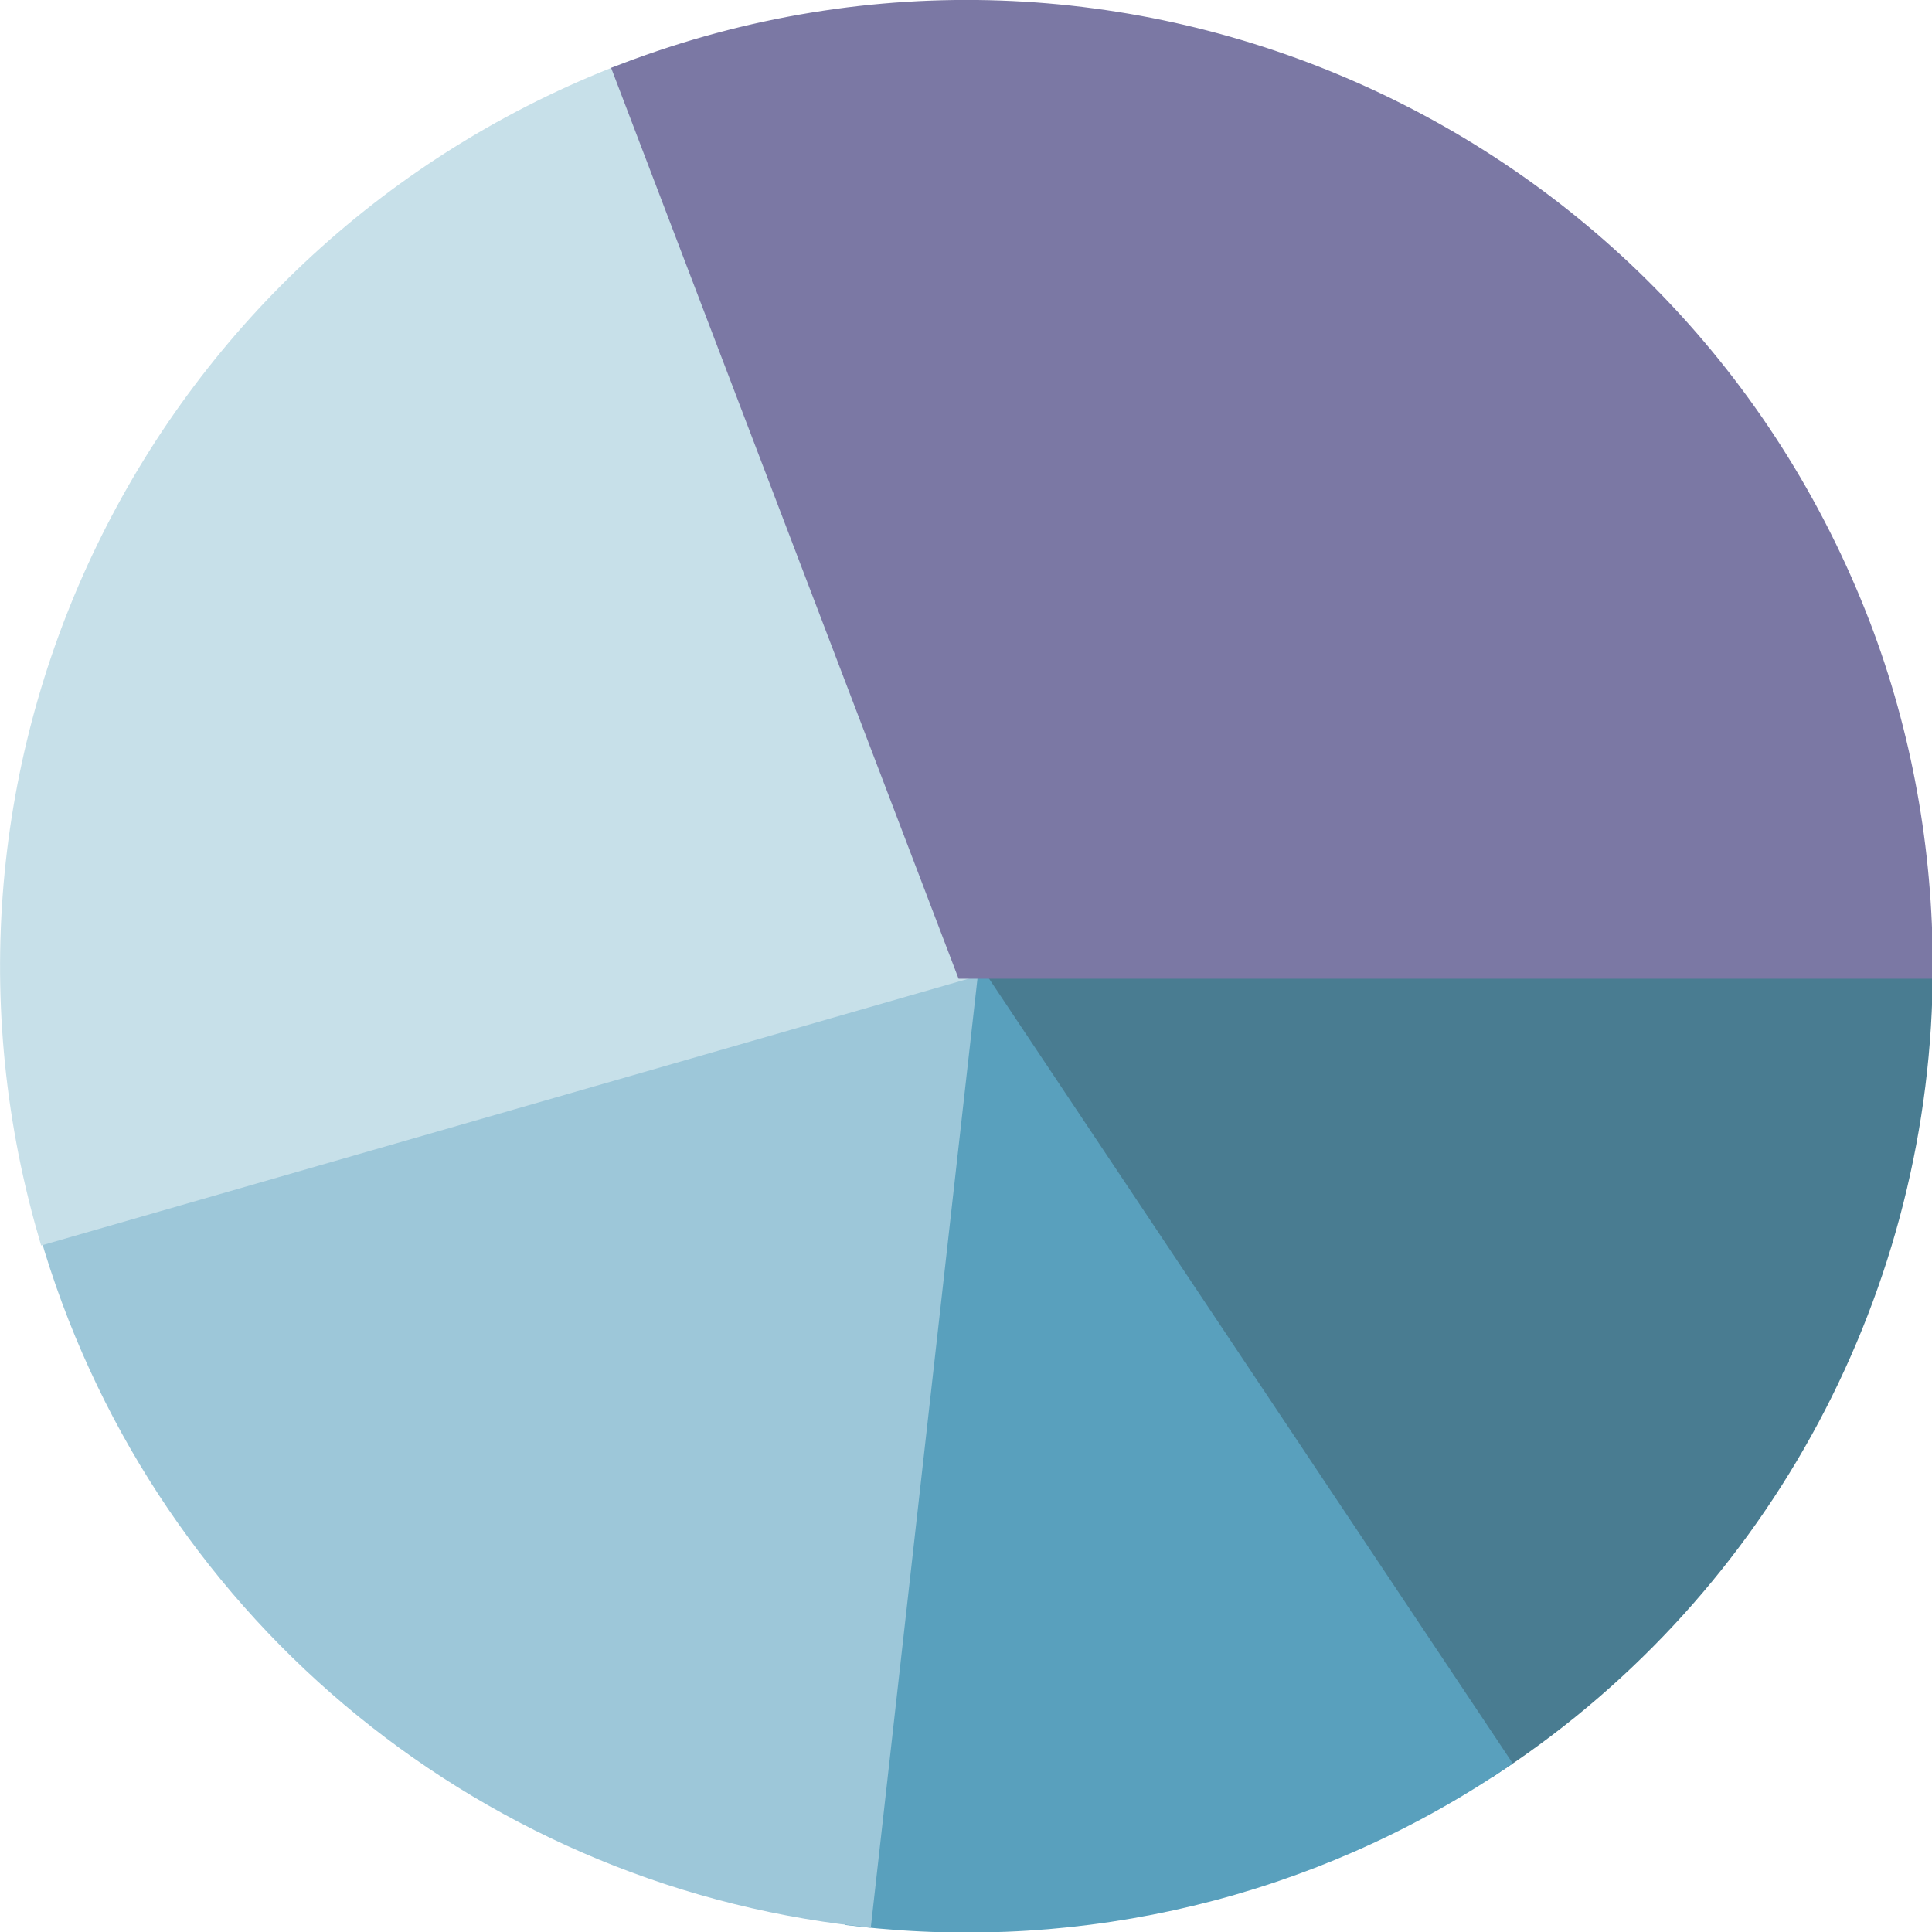 <?xml version="1.0" encoding="utf-8"?>
<!-- Generator: Adobe Illustrator 19.1.0, SVG Export Plug-In . SVG Version: 6.00 Build 0)  -->
<svg version="1.1" id="Camada_1" xmlns="http://www.w3.org/2000/svg" xmlns:xlink="http://www.w3.org/1999/xlink" x="0px" y="0px"
	 viewBox="-239.8 220.2 121.5 121.5" style="enable-background:new -239.8 220.2 121.5 121.5;" xml:space="preserve">
<style type="text/css">
	.st0{fill:#FFFFFF;}
	.st1{fill:#497C91;stroke:#497C91;stroke-width:1.5;}
	.st2{fill:#59A0BD;stroke:#59A0BD;stroke-width:1.5;}
	.st3{fill:#9DC7D9;stroke:#9DC7D9;stroke-width:1.5;}
	.st4{fill:#C7E0E9;stroke:#C7E0E9;stroke-width:1.5;}
	.st5{fill:#7B78A4;stroke:#7B78A4;stroke-width:1.5;}
</style>
<rect x="-320" y="190" class="st0" width="282" height="182"/>
<g>
	<path class="st1" d="M-179,281h60c0,20-10,38.8-26.7,49.9L-179,281z"/>
	<path class="st2" d="M-179,281l33.3,49.9c-11.8,7.9-26,11.3-40.1,9.7L-179,281z"/>
	<path class="st3" d="M-179,281l-6.7,59.6c-24.1-2.7-44.2-19.7-50.9-43L-179,281z"/>
	<path class="st4" d="M-179,281l-57.7,16.6c-8.6-30,7.1-61.5,36.3-72.7L-179,281z"/>
	<path class="st5" d="M-179,281l-21.4-56.1c31-11.8,65.6,3.7,77.5,34.7c2.6,6.8,3.9,14.1,3.9,21.4H-179z"/>
</g>
<rect x="-329" y="181" class="st0" width="10" height="201"/>
<rect x="-39" y="181" class="st0" width="11" height="202"/>
<rect x="-329" y="181" class="st0" width="301" height="10"/>
<rect x="-329" y="371" class="st0" width="301" height="12"/>
</svg>
